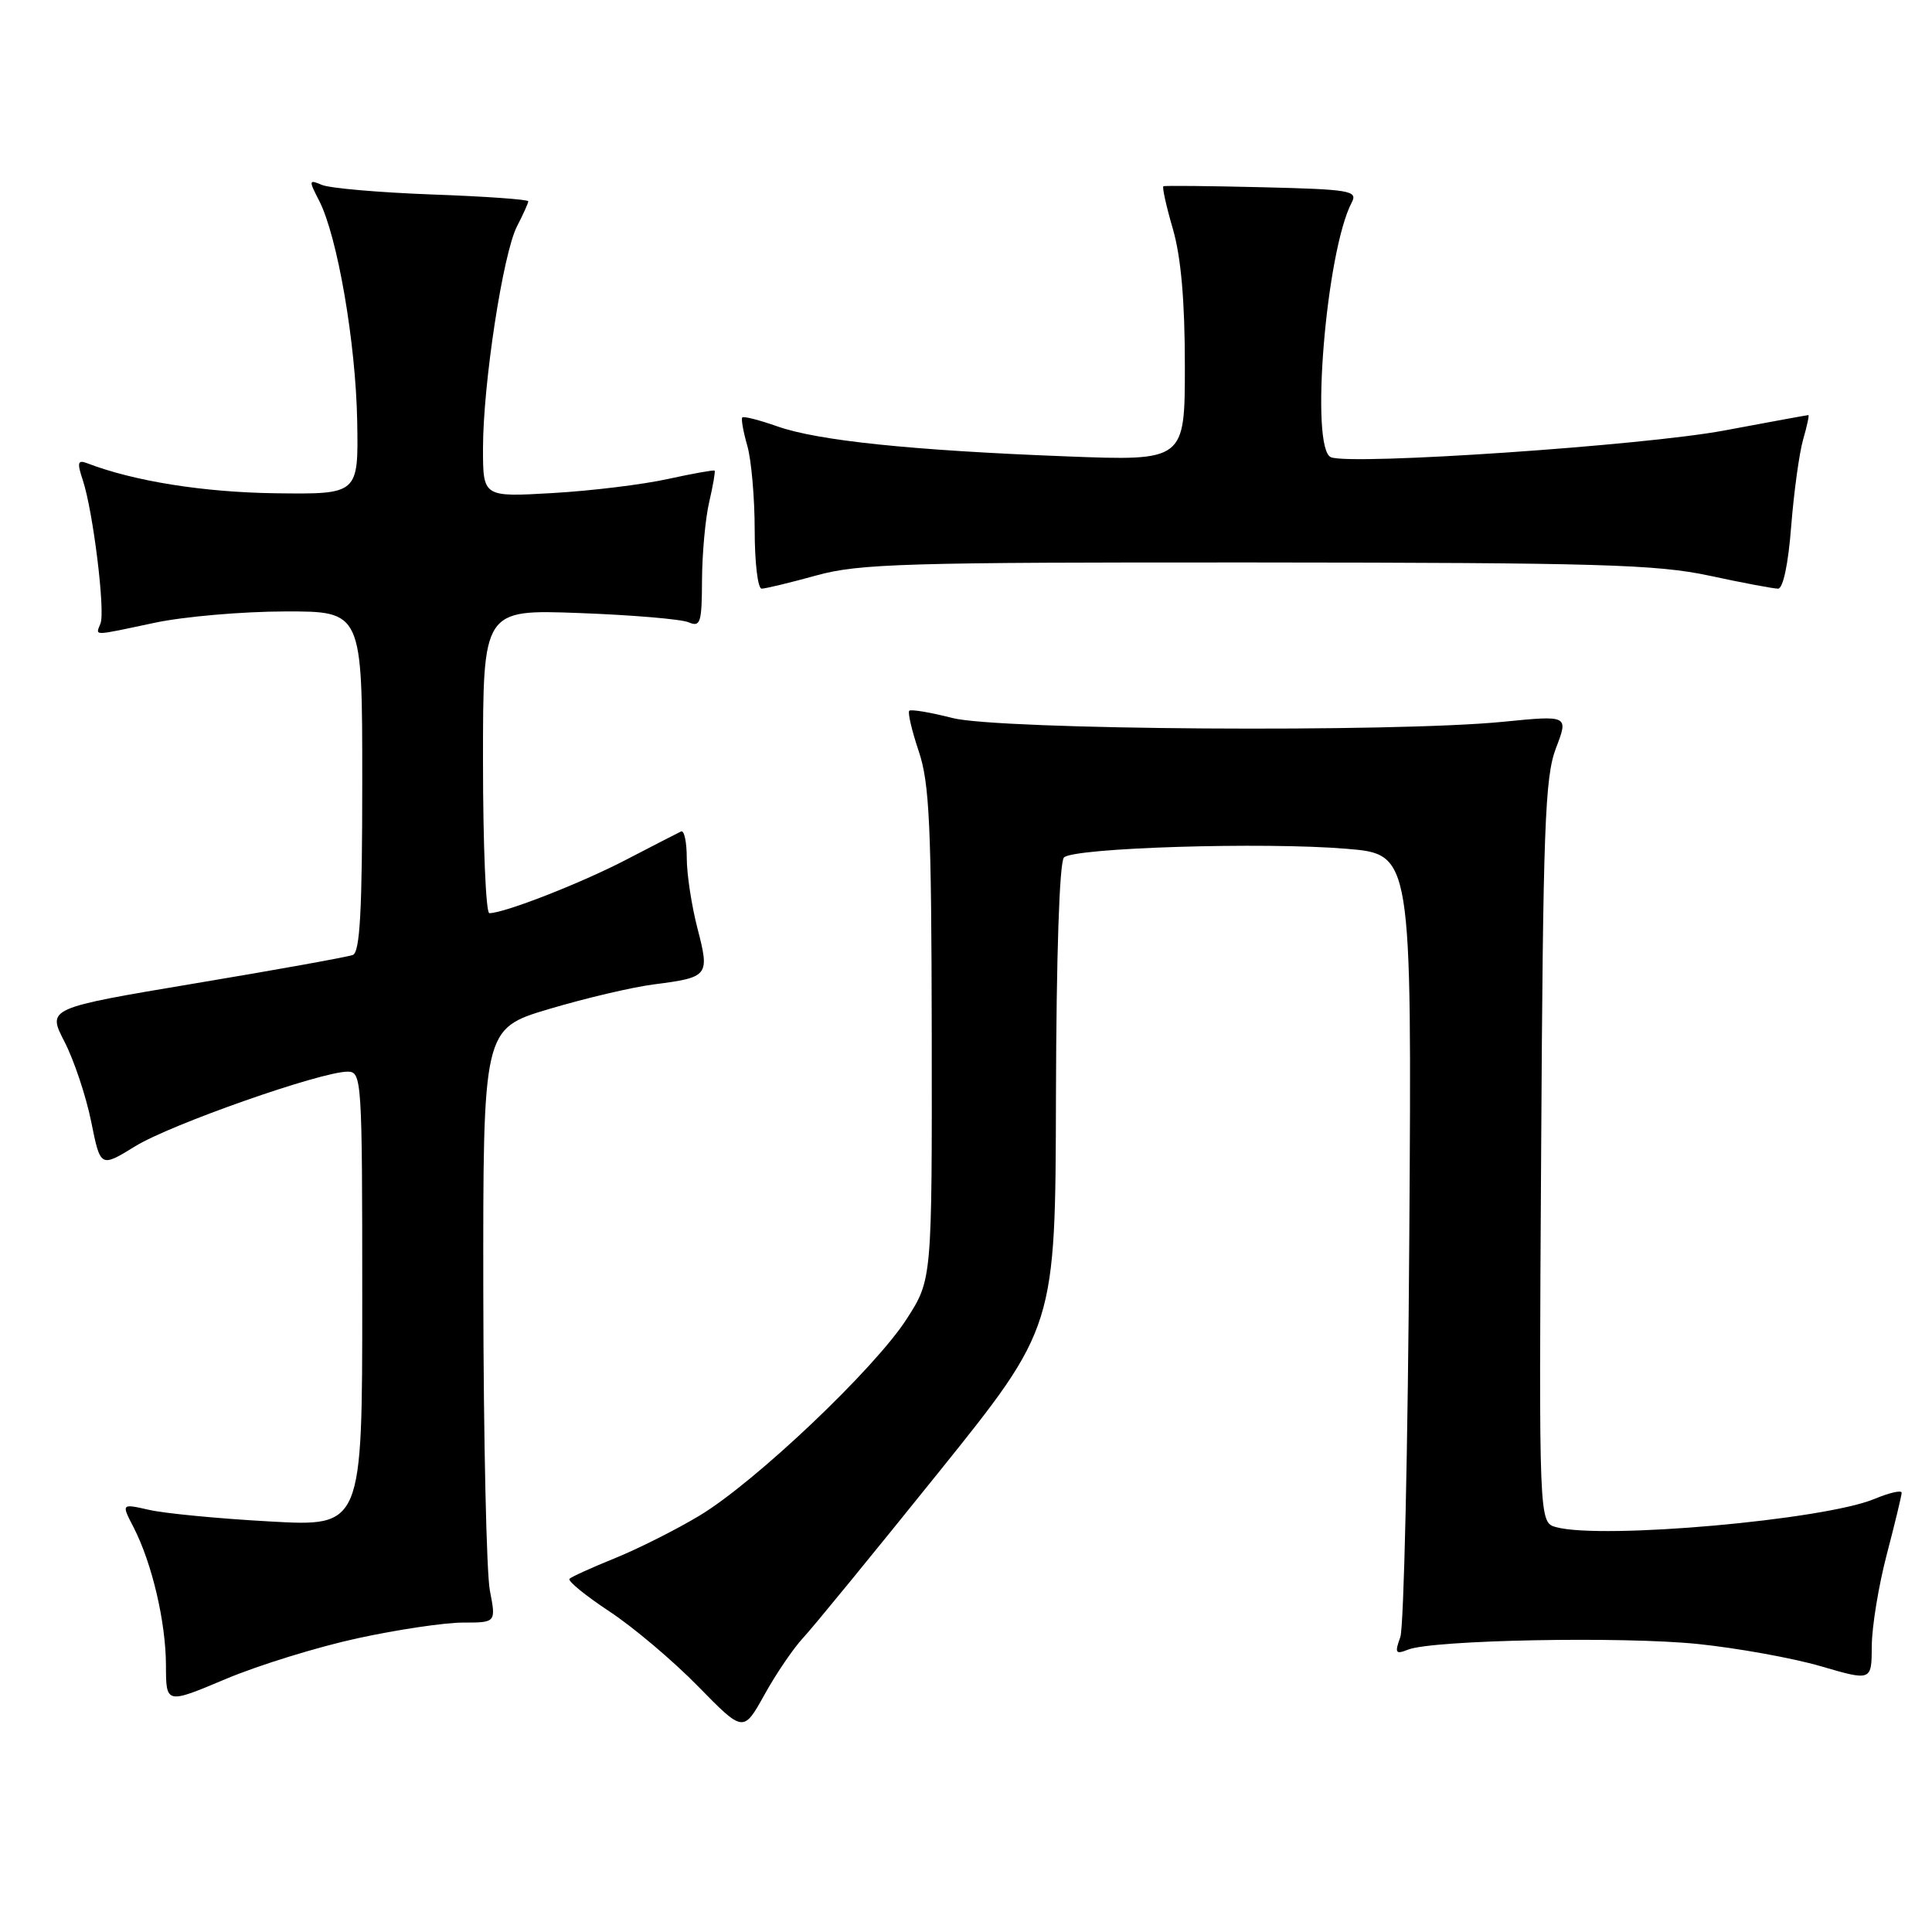 <?xml version="1.0" encoding="UTF-8" standalone="no"?>
<!DOCTYPE svg PUBLIC "-//W3C//DTD SVG 1.1//EN" "http://www.w3.org/Graphics/SVG/1.1/DTD/svg11.dtd" >
<svg xmlns="http://www.w3.org/2000/svg" xmlns:xlink="http://www.w3.org/1999/xlink" version="1.1" viewBox="0 0 256 256">
 <g >
 <path fill="currentColor"
d=" M 106.43 217.01 C 107.72 215.63 115.76 205.80 124.31 195.17 C 139.85 175.85 139.85 175.85 139.92 145.23 C 139.97 126.58 140.38 114.22 140.98 113.62 C 142.27 112.33 167.47 111.55 178.45 112.47 C 187.07 113.19 187.07 113.19 186.74 163.84 C 186.56 191.70 186.02 215.59 185.55 216.92 C 184.78 219.04 184.91 219.25 186.59 218.58 C 189.85 217.30 215.00 216.81 225.00 217.84 C 230.22 218.38 237.54 219.70 241.25 220.78 C 248.00 222.75 248.00 222.75 248.02 218.12 C 248.03 215.58 248.92 210.12 250.00 206.00 C 251.08 201.88 251.97 198.19 251.98 197.80 C 251.99 197.42 250.38 197.78 248.39 198.61 C 241.72 201.40 212.35 204.01 206.21 202.36 C 203.91 201.74 203.91 201.74 204.21 152.62 C 204.46 109.59 204.71 102.96 206.17 99.14 C 207.84 94.78 207.84 94.78 199.17 95.64 C 184.67 97.08 132.36 96.72 126.20 95.14 C 123.28 94.39 120.71 93.96 120.48 94.18 C 120.26 94.41 120.82 96.82 121.74 99.55 C 123.16 103.76 123.42 109.37 123.46 137.02 C 123.50 169.55 123.50 169.55 120.14 174.77 C 115.93 181.34 100.04 196.42 92.67 200.84 C 89.61 202.68 84.60 205.20 81.53 206.45 C 78.46 207.69 75.73 208.93 75.46 209.20 C 75.19 209.48 77.56 211.41 80.73 213.51 C 83.91 215.60 89.20 220.08 92.50 223.45 C 98.50 229.58 98.50 229.58 101.30 224.55 C 102.83 221.78 105.14 218.39 106.43 217.01 Z  M 47.38 217.08 C 52.65 215.93 58.94 215.00 61.35 215.00 C 65.73 215.00 65.73 215.00 64.91 210.75 C 64.46 208.41 64.07 190.71 64.04 171.40 C 64.00 136.31 64.00 136.31 72.75 133.70 C 77.56 132.27 83.80 130.80 86.62 130.44 C 93.92 129.50 94.05 129.33 92.42 123.02 C 91.64 120.02 91.00 115.82 91.00 113.70 C 91.00 111.57 90.66 109.99 90.25 110.17 C 89.84 110.36 86.58 112.04 83.00 113.90 C 77.01 117.02 66.83 121.00 64.84 121.00 C 64.38 121.00 64.00 111.95 64.00 100.88 C 64.00 80.76 64.00 80.76 76.75 81.23 C 83.76 81.49 90.29 82.04 91.25 82.46 C 92.81 83.13 93.00 82.53 93.02 76.86 C 93.04 73.36 93.46 68.71 93.97 66.53 C 94.48 64.34 94.80 62.47 94.69 62.36 C 94.58 62.25 91.79 62.75 88.49 63.47 C 85.20 64.20 78.34 65.04 73.25 65.33 C 64.00 65.87 64.00 65.87 64.00 59.43 C 64.00 50.87 66.65 33.58 68.51 29.98 C 69.33 28.39 70.00 26.91 70.00 26.67 C 70.00 26.43 64.26 26.02 57.25 25.77 C 50.24 25.51 43.67 24.94 42.65 24.50 C 40.91 23.76 40.89 23.88 42.29 26.60 C 44.71 31.31 47.14 45.39 47.33 55.80 C 47.50 65.50 47.50 65.50 36.50 65.36 C 26.95 65.23 17.78 63.77 11.55 61.38 C 10.29 60.90 10.19 61.28 10.98 63.65 C 12.33 67.73 13.96 80.94 13.32 82.60 C 12.67 84.30 12.05 84.31 20.50 82.52 C 24.35 81.70 32.11 81.03 37.75 81.02 C 48.00 81.00 48.00 81.00 48.00 103.53 C 48.00 120.63 47.70 126.18 46.75 126.54 C 46.06 126.80 36.67 128.50 25.87 130.30 C 6.25 133.59 6.25 133.59 8.55 138.04 C 9.81 140.49 11.40 145.25 12.08 148.61 C 13.31 154.72 13.31 154.72 17.91 151.89 C 22.58 149.00 42.52 142.00 46.06 142.00 C 47.94 142.00 48.00 142.96 48.00 172.15 C 48.00 202.29 48.00 202.29 35.75 201.60 C 29.01 201.23 21.83 200.54 19.78 200.07 C 16.07 199.23 16.07 199.23 17.69 202.36 C 20.14 207.11 21.97 214.90 21.99 220.66 C 22.00 225.81 22.00 225.81 29.90 222.48 C 34.24 220.65 42.11 218.22 47.38 217.08 Z  M 108.17 76.25 C 113.83 74.68 119.99 74.50 166.50 74.53 C 211.77 74.56 219.54 74.79 226.50 76.28 C 230.90 77.23 235.00 78.00 235.60 78.00 C 236.27 78.00 236.96 74.71 237.34 69.75 C 237.70 65.21 238.41 60.04 238.92 58.25 C 239.44 56.46 239.75 55.00 239.62 55.00 C 239.49 55.00 234.46 55.92 228.44 57.05 C 217.79 59.04 179.18 61.67 176.37 60.59 C 173.55 59.51 175.69 33.32 179.12 26.81 C 179.93 25.27 178.87 25.09 167.25 24.81 C 160.24 24.64 154.35 24.58 154.16 24.68 C 153.97 24.77 154.53 27.32 155.41 30.33 C 156.49 34.06 157.00 39.85 157.00 48.44 C 157.00 61.08 157.00 61.08 141.25 60.47 C 120.76 59.68 108.37 58.39 103.01 56.50 C 100.63 55.66 98.54 55.13 98.36 55.31 C 98.18 55.49 98.48 57.17 99.02 59.06 C 99.56 60.94 100.00 65.98 100.00 70.24 C 100.00 74.51 100.41 78.00 100.92 78.00 C 101.42 78.00 104.69 77.21 108.17 76.25 Z "/>
</g>
</svg>